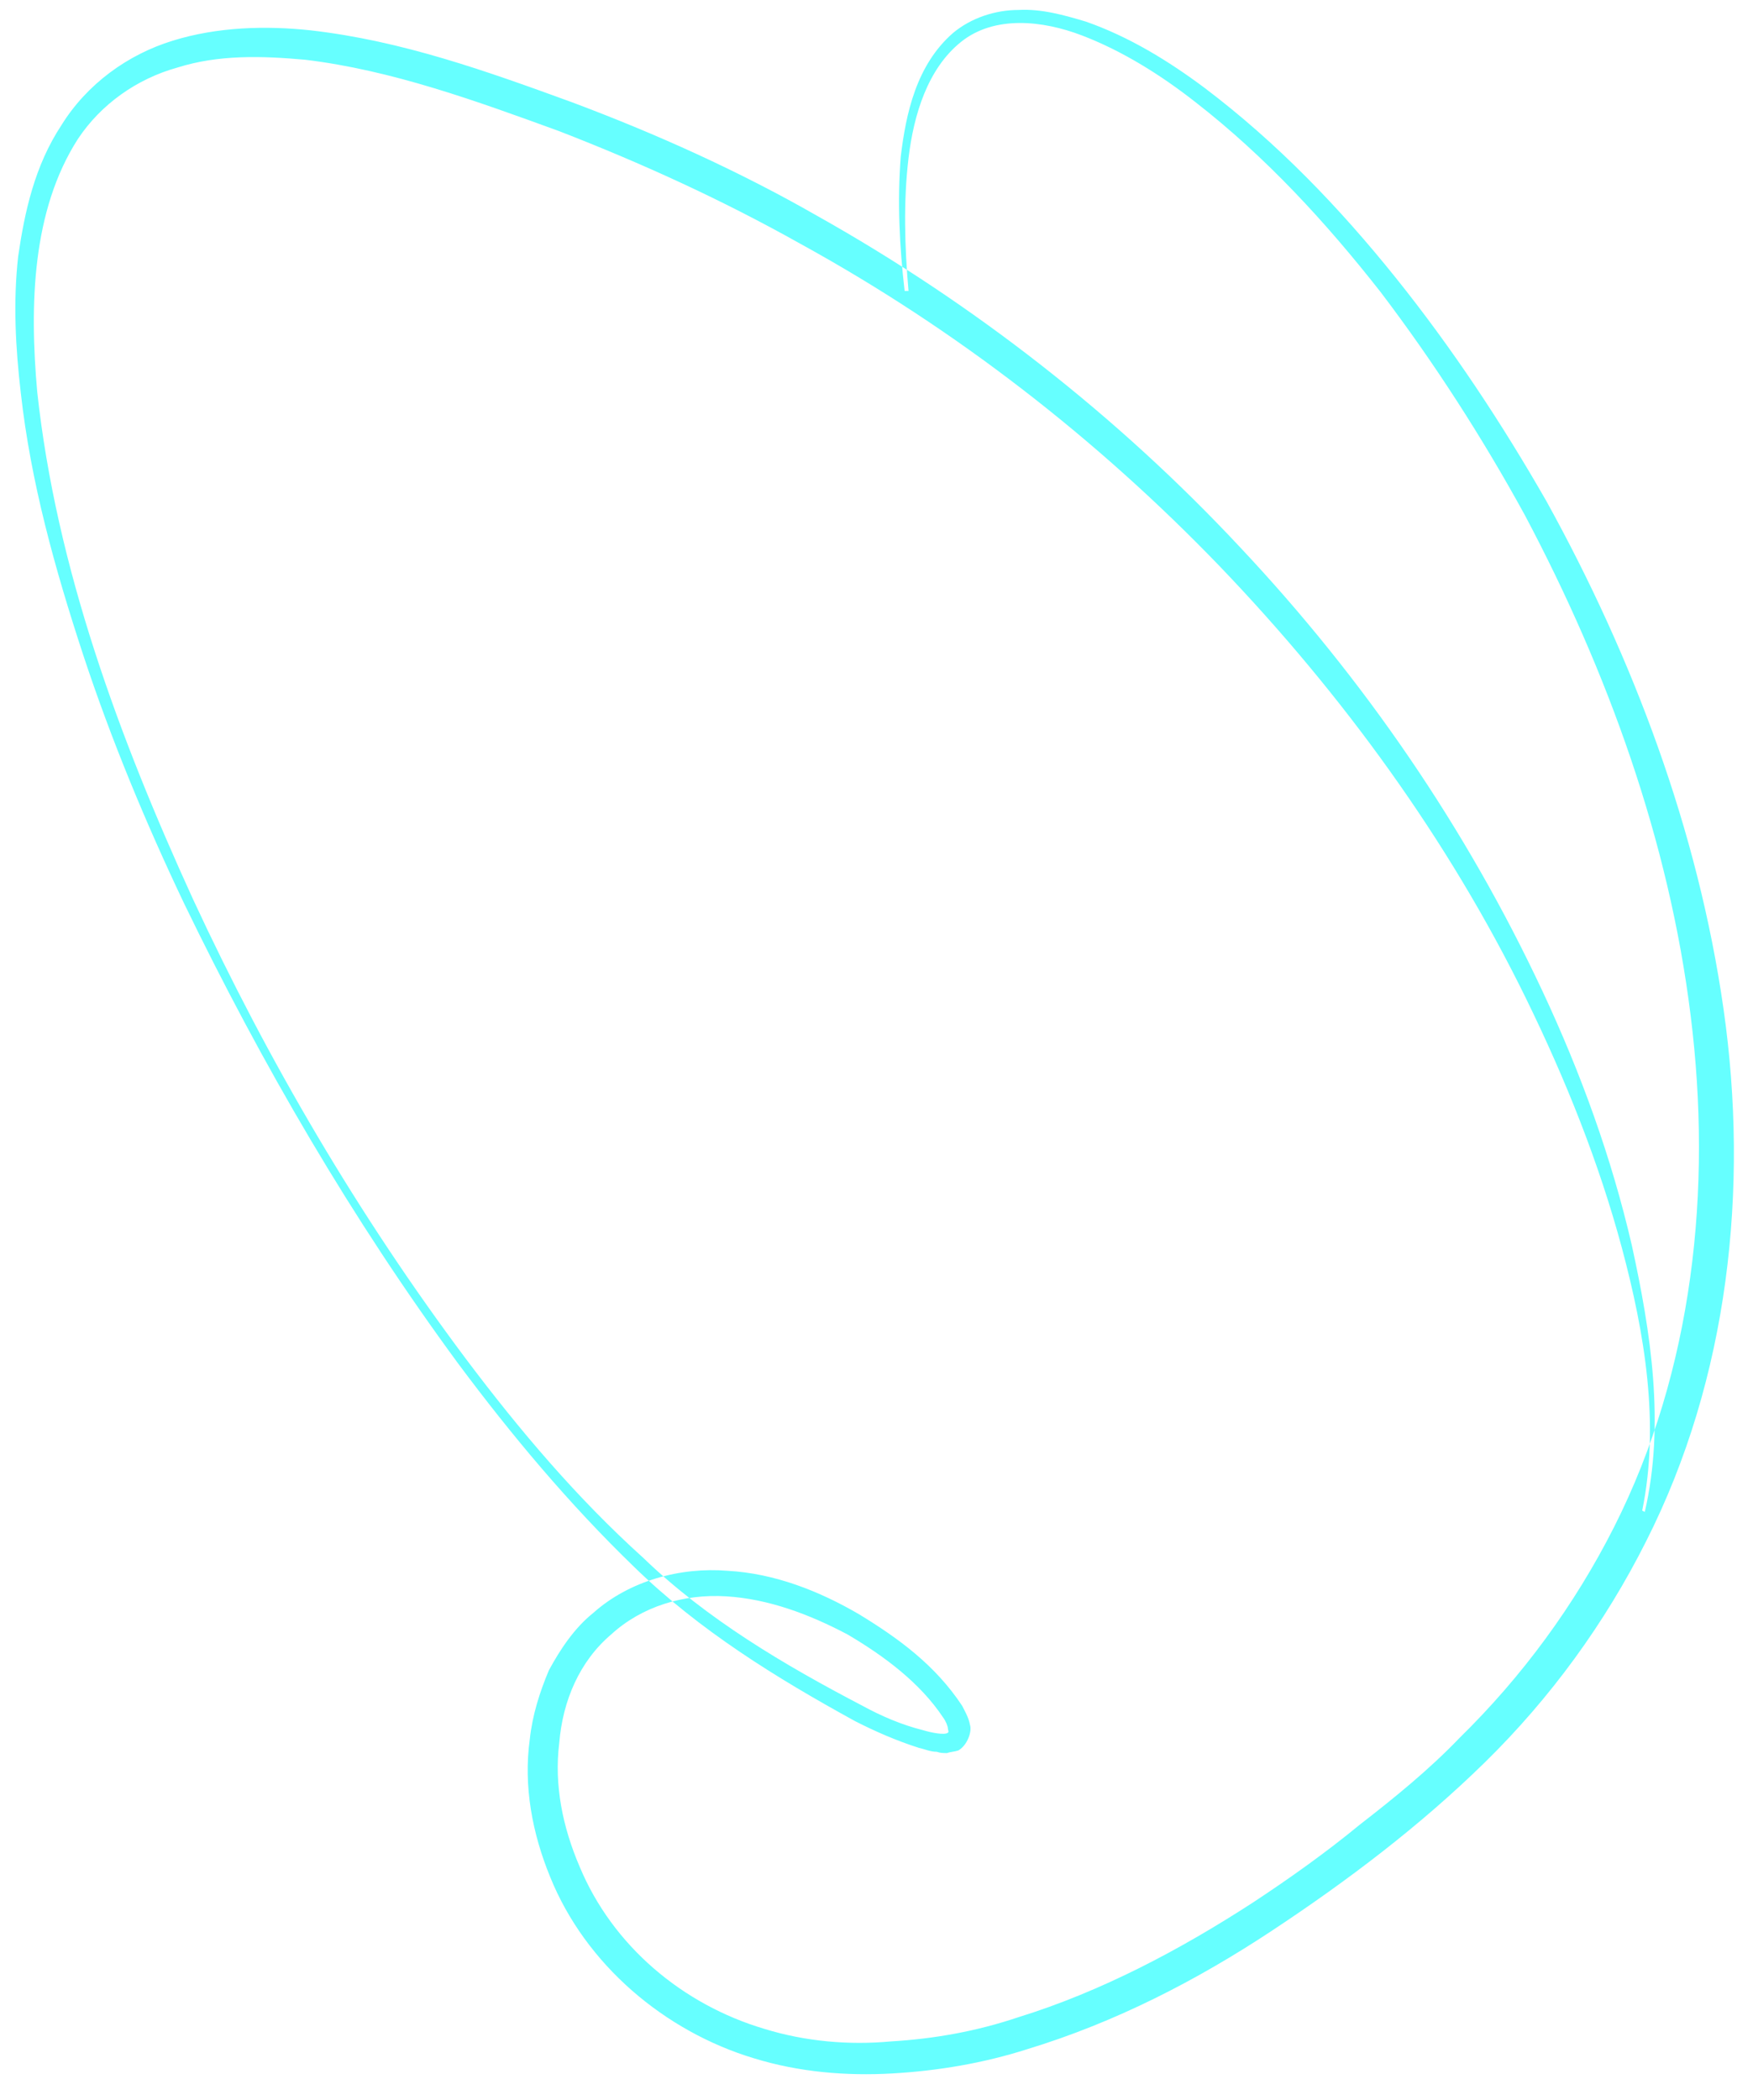 <?xml version="1.0" encoding="UTF-8"?>
<!DOCTYPE svg PUBLIC "-//W3C//DTD SVG 1.1//EN" "http://www.w3.org/Graphics/SVG/1.1/DTD/svg11.dtd">
<svg version="1.2" width="40.5mm" height="48.5mm" viewBox="0 0 4050 4850" preserveAspectRatio="xMidYMid" fill-rule="evenodd" stroke-width="28.222" stroke-linejoin="round" xmlns="http://www.w3.org/2000/svg" xmlns:ooo="http://xml.openoffice.org/svg/export" xmlns:xlink="http://www.w3.org/1999/xlink" xmlns:presentation="http://sun.com/xmlns/staroffice/presentation" xmlns:smil="http://www.w3.org/2001/SMIL20/" xmlns:anim="urn:oasis:names:tc:opendocument:xmlns:animation:1.0" xml:space="preserve">
 <defs class="ClipPathGroup">
  <clipPath id="presentation_clip_path" clipPathUnits="userSpaceOnUse">
   <rect x="0" y="0" width="4050" height="4850"/>
  </clipPath>
 </defs>
 <defs class="TextShapeIndex">
  <g ooo:slide="id1" ooo:id-list="id3"/>
 </defs>
 <defs class="EmbeddedBulletChars">
  <g id="bullet-char-template(57356)" transform="scale(0,-0)">
   <path d="M 580,1141 L 1163,571 580,0 -4,571 580,1141 Z"/>
  </g>
  <g id="bullet-char-template(57354)" transform="scale(0,-0)">
   <path d="M 8,1128 L 1137,1128 1137,0 8,0 8,1128 Z"/>
  </g>
  <g id="bullet-char-template(10146)" transform="scale(0,-0)">
   <path d="M 174,0 L 602,739 174,1481 1456,739 174,0 Z M 1358,739 L 309,1346 659,739 1358,739 Z"/>
  </g>
  <g id="bullet-char-template(10132)" transform="scale(0,-0)">
   <path d="M 2015,739 L 1276,0 717,0 1260,543 174,543 174,936 1260,936 717,1481 1274,1481 2015,739 Z"/>
  </g>
  <g id="bullet-char-template(10007)" transform="scale(0,-0)">
   <path d="M 0,-2 C -7,14 -16,27 -25,37 L 356,567 C 262,823 215,952 215,954 215,979 228,992 255,992 264,992 276,990 289,987 310,991 331,999 354,1012 L 381,999 492,748 772,1049 836,1024 860,1049 C 881,1039 901,1025 922,1006 886,937 835,863 770,784 769,783 710,716 594,584 L 774,223 C 774,196 753,168 711,139 L 727,119 C 717,90 699,76 672,76 641,76 570,178 457,381 L 164,-76 C 142,-110 111,-127 72,-127 30,-127 9,-110 8,-76 1,-67 -2,-52 -2,-32 -2,-23 -1,-13 0,-2 Z"/>
  </g>
  <g id="bullet-char-template(10004)" transform="scale(0,-0)">
   <path d="M 285,-33 C 182,-33 111,30 74,156 52,228 41,333 41,471 41,549 55,616 82,672 116,743 169,778 240,778 293,778 328,747 346,684 L 369,508 C 377,444 397,411 428,410 L 1163,1116 C 1174,1127 1196,1133 1229,1133 1271,1133 1292,1118 1292,1087 L 1292,965 C 1292,929 1282,901 1262,881 L 442,47 C 390,-6 338,-33 285,-33 Z"/>
  </g>
  <g id="bullet-char-template(9679)" transform="scale(0,-0)">
   <path d="M 813,0 C 632,0 489,54 383,161 276,268 223,411 223,592 223,773 276,916 383,1023 489,1130 632,1184 813,1184 992,1184 1136,1130 1245,1023 1353,916 1407,772 1407,592 1407,412 1353,268 1245,161 1136,54 992,0 813,0 Z"/>
  </g>
  <g id="bullet-char-template(8226)" transform="scale(0,-0)">
   <path d="M 346,457 C 273,457 209,483 155,535 101,586 74,649 74,723 74,796 101,859 155,911 209,963 273,989 346,989 419,989 480,963 531,910 582,859 608,796 608,723 608,648 583,586 532,535 482,483 420,457 346,457 Z"/>
  </g>
  <g id="bullet-char-template(8211)" transform="scale(0,-0)">
   <path d="M -4,459 L 1135,459 1135,606 -4,606 -4,459 Z"/>
  </g>
 </defs>
 <defs class="TextEmbeddedBitmaps"/>
 <g>
  <g id="id2" class="Master_Slide">
   <g id="bg-id2" class="Background"/>
   <g id="bo-id2" class="BackgroundObjects"/>
  </g>
 </g>
 <g class="SlideGroup">
  <g>
   <g id="id1" class="Slide" clip-path="url(#presentation_clip_path)">
    <g class="Page">
     <g class="com.sun.star.drawing.ClosedBezierShape">
      <g id="id3">
       <rect class="BoundingBox" stroke="none" fill="none" x="35" y="22" width="3972" height="4771"/>
       <path fill="rgb(102,255,255)" stroke="none" d="M 3794,3489 C 3835,3289 3800,3080 3747,2882 3694,2685 3617,2493 3526,2307 3346,1939 3101,1603 2818,1308 2535,1014 2208,760 1849,563 1669,462 1483,377 1292,303 1100,233 905,162 705,138 605,129 505,126 410,156 316,182 233,241 180,321 74,486 68,704 86,905 130,1311 275,1703 446,2077 620,2452 829,2808 1076,3138 1200,3303 1333,3460 1486,3598 1633,3740 1813,3846 1993,3940 2037,3964 2084,3984 2132,3996 2152,4002 2182,4008 2190,4002 2190,3999 2193,4005 2190,3993 2190,3987 2185,3975 2179,3967 2126,3887 2043,3825 1958,3775 1869,3728 1775,3693 1678,3687 1580,3681 1483,3710 1412,3775 1339,3837 1300,3928 1292,4026 1280,4123 1300,4220 1339,4311 1415,4494 1577,4630 1766,4686 1860,4715 1961,4724 2058,4715 2158,4709 2255,4692 2353,4659 2544,4600 2727,4503 2895,4394 2980,4338 3063,4279 3142,4214 3222,4152 3302,4087 3372,4014 3517,3872 3638,3707 3729,3527 3912,3165 3956,2746 3906,2346 3856,1942 3714,1550 3523,1190 3425,1011 3313,837 3190,675 3063,513 2924,362 2762,236 2683,174 2594,118 2500,82 2409,47 2297,35 2220,97 2143,159 2111,265 2099,365 2087,465 2090,571 2099,672 L 2090,672 C 2078,569 2073,465 2081,362 2093,262 2117,150 2202,76 2244,41 2300,23 2353,23 2406,20 2459,35 2509,50 2609,85 2700,141 2783,203 2951,330 3095,480 3225,642 3355,804 3470,978 3573,1158 3773,1520 3923,1918 3982,2331 4041,2744 3994,3183 3803,3560 3708,3749 3582,3922 3431,4070 3281,4217 3113,4344 2939,4459 2765,4574 2577,4671 2373,4733 2273,4765 2167,4783 2061,4789 1955,4795 1846,4786 1742,4754 1536,4692 1353,4538 1271,4335 1230,4235 1209,4126 1224,4017 1230,3961 1247,3908 1268,3858 1294,3810 1327,3760 1371,3725 1454,3651 1572,3619 1681,3628 1790,3634 1893,3675 1984,3728 2076,3784 2161,3846 2223,3940 2229,3952 2238,3967 2241,3984 2246,3999 2235,4031 2214,4043 2205,4046 2196,4046 2188,4049 2179,4049 2173,4049 2164,4046 2149,4046 2137,4040 2123,4037 2070,4020 2022,3999 1975,3975 1793,3875 1616,3766 1465,3619 1315,3474 1182,3315 1059,3150 814,2817 605,2458 425,2086 337,1901 257,1709 192,1512 127,1314 71,1114 48,907 36,804 30,698 42,592 57,489 80,383 142,289 201,194 295,126 399,94 502,62 614,59 717,70 929,94 1126,165 1321,236 1516,309 1707,395 1887,498 2249,701 2582,961 2865,1264 3151,1568 3387,1912 3564,2290 3652,2478 3723,2673 3770,2876 3814,3077 3847,3289 3800,3492 L 3794,3489 Z"/>
      </g>
     </g>
    </g>
   </g>
  </g>
 </g>
</svg>